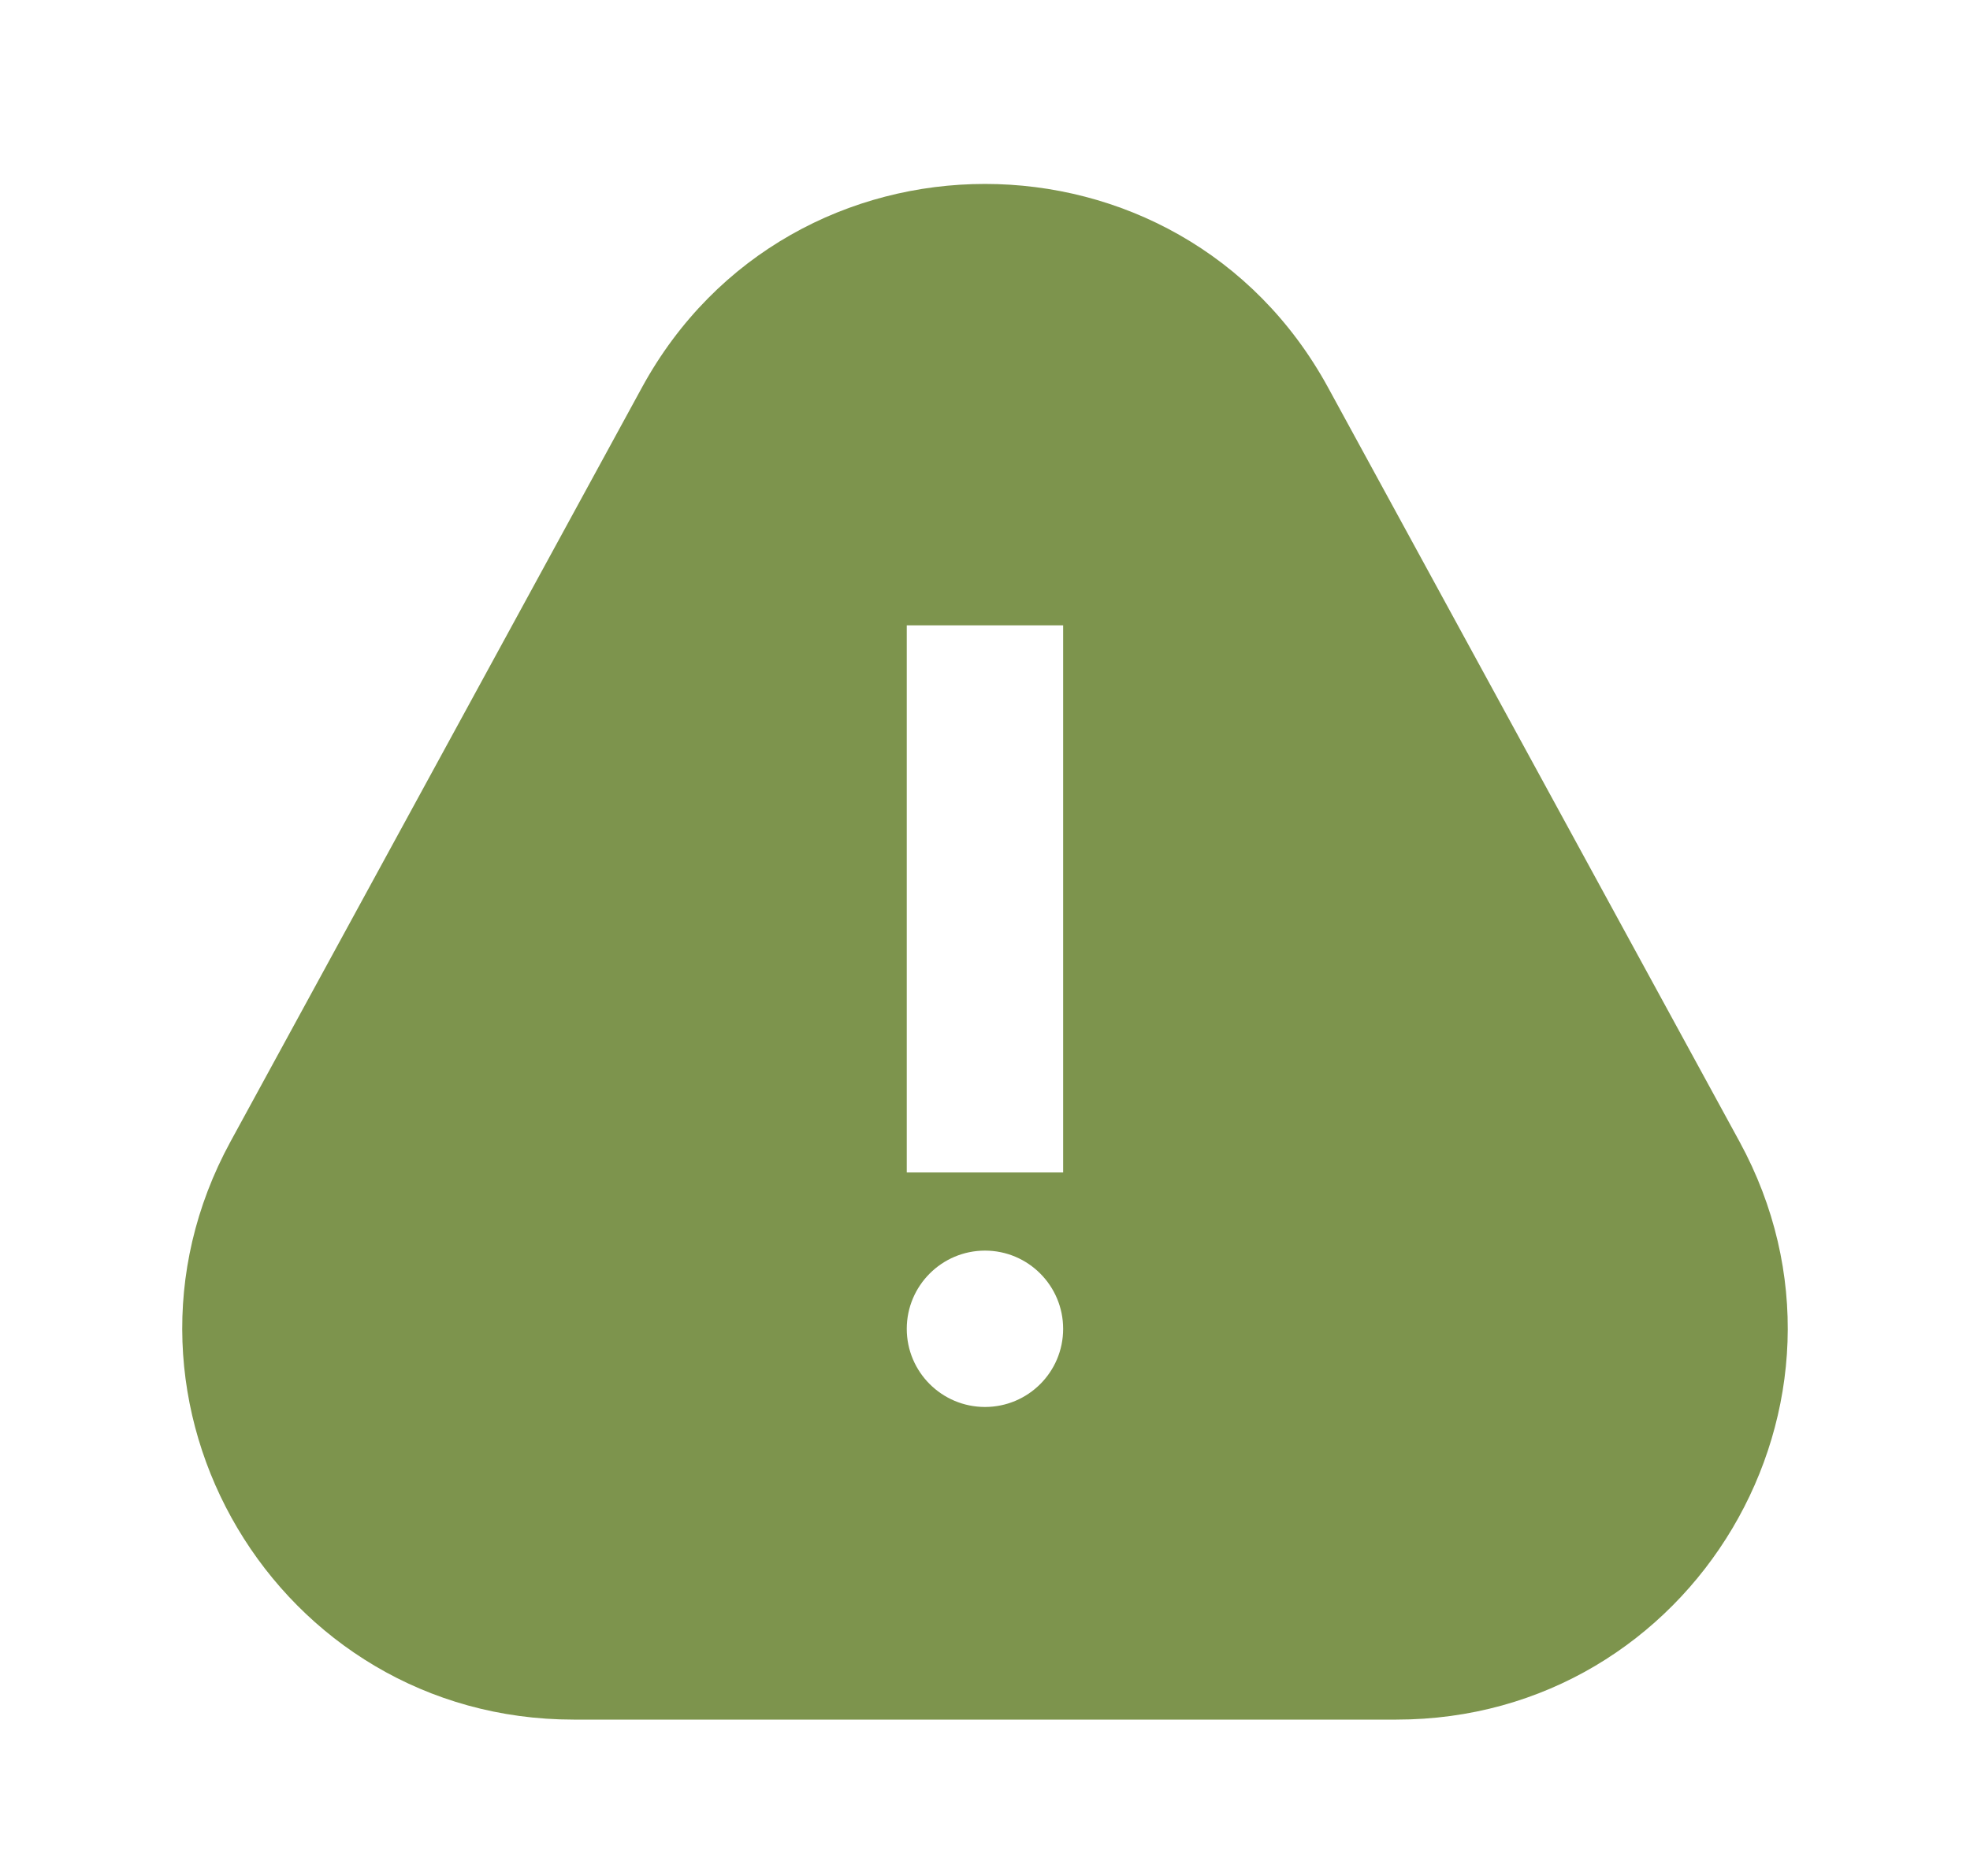 <svg width="21" height="20" viewBox="0 0 21 20" fill="none" xmlns="http://www.w3.org/2000/svg">
<path fill-rule="evenodd" clip-rule="evenodd" d="M14.158 4.133C12.579 1.237 8.421 1.237 6.842 4.133L2.457 12.171C0.943 14.948 2.952 18.333 6.115 18.333H14.885C18.047 18.333 20.057 14.948 18.543 12.171L14.158 4.133ZM9.666 12.5V6.667H11.333V12.5H9.666ZM10.5 15C10.96 15 11.333 14.627 11.333 14.167C11.333 13.707 10.96 13.333 10.5 13.333C10.04 13.333 9.666 13.707 9.666 14.167C9.666 14.627 10.04 15 10.5 15Z" fill="#7D944D"/>
</svg>
